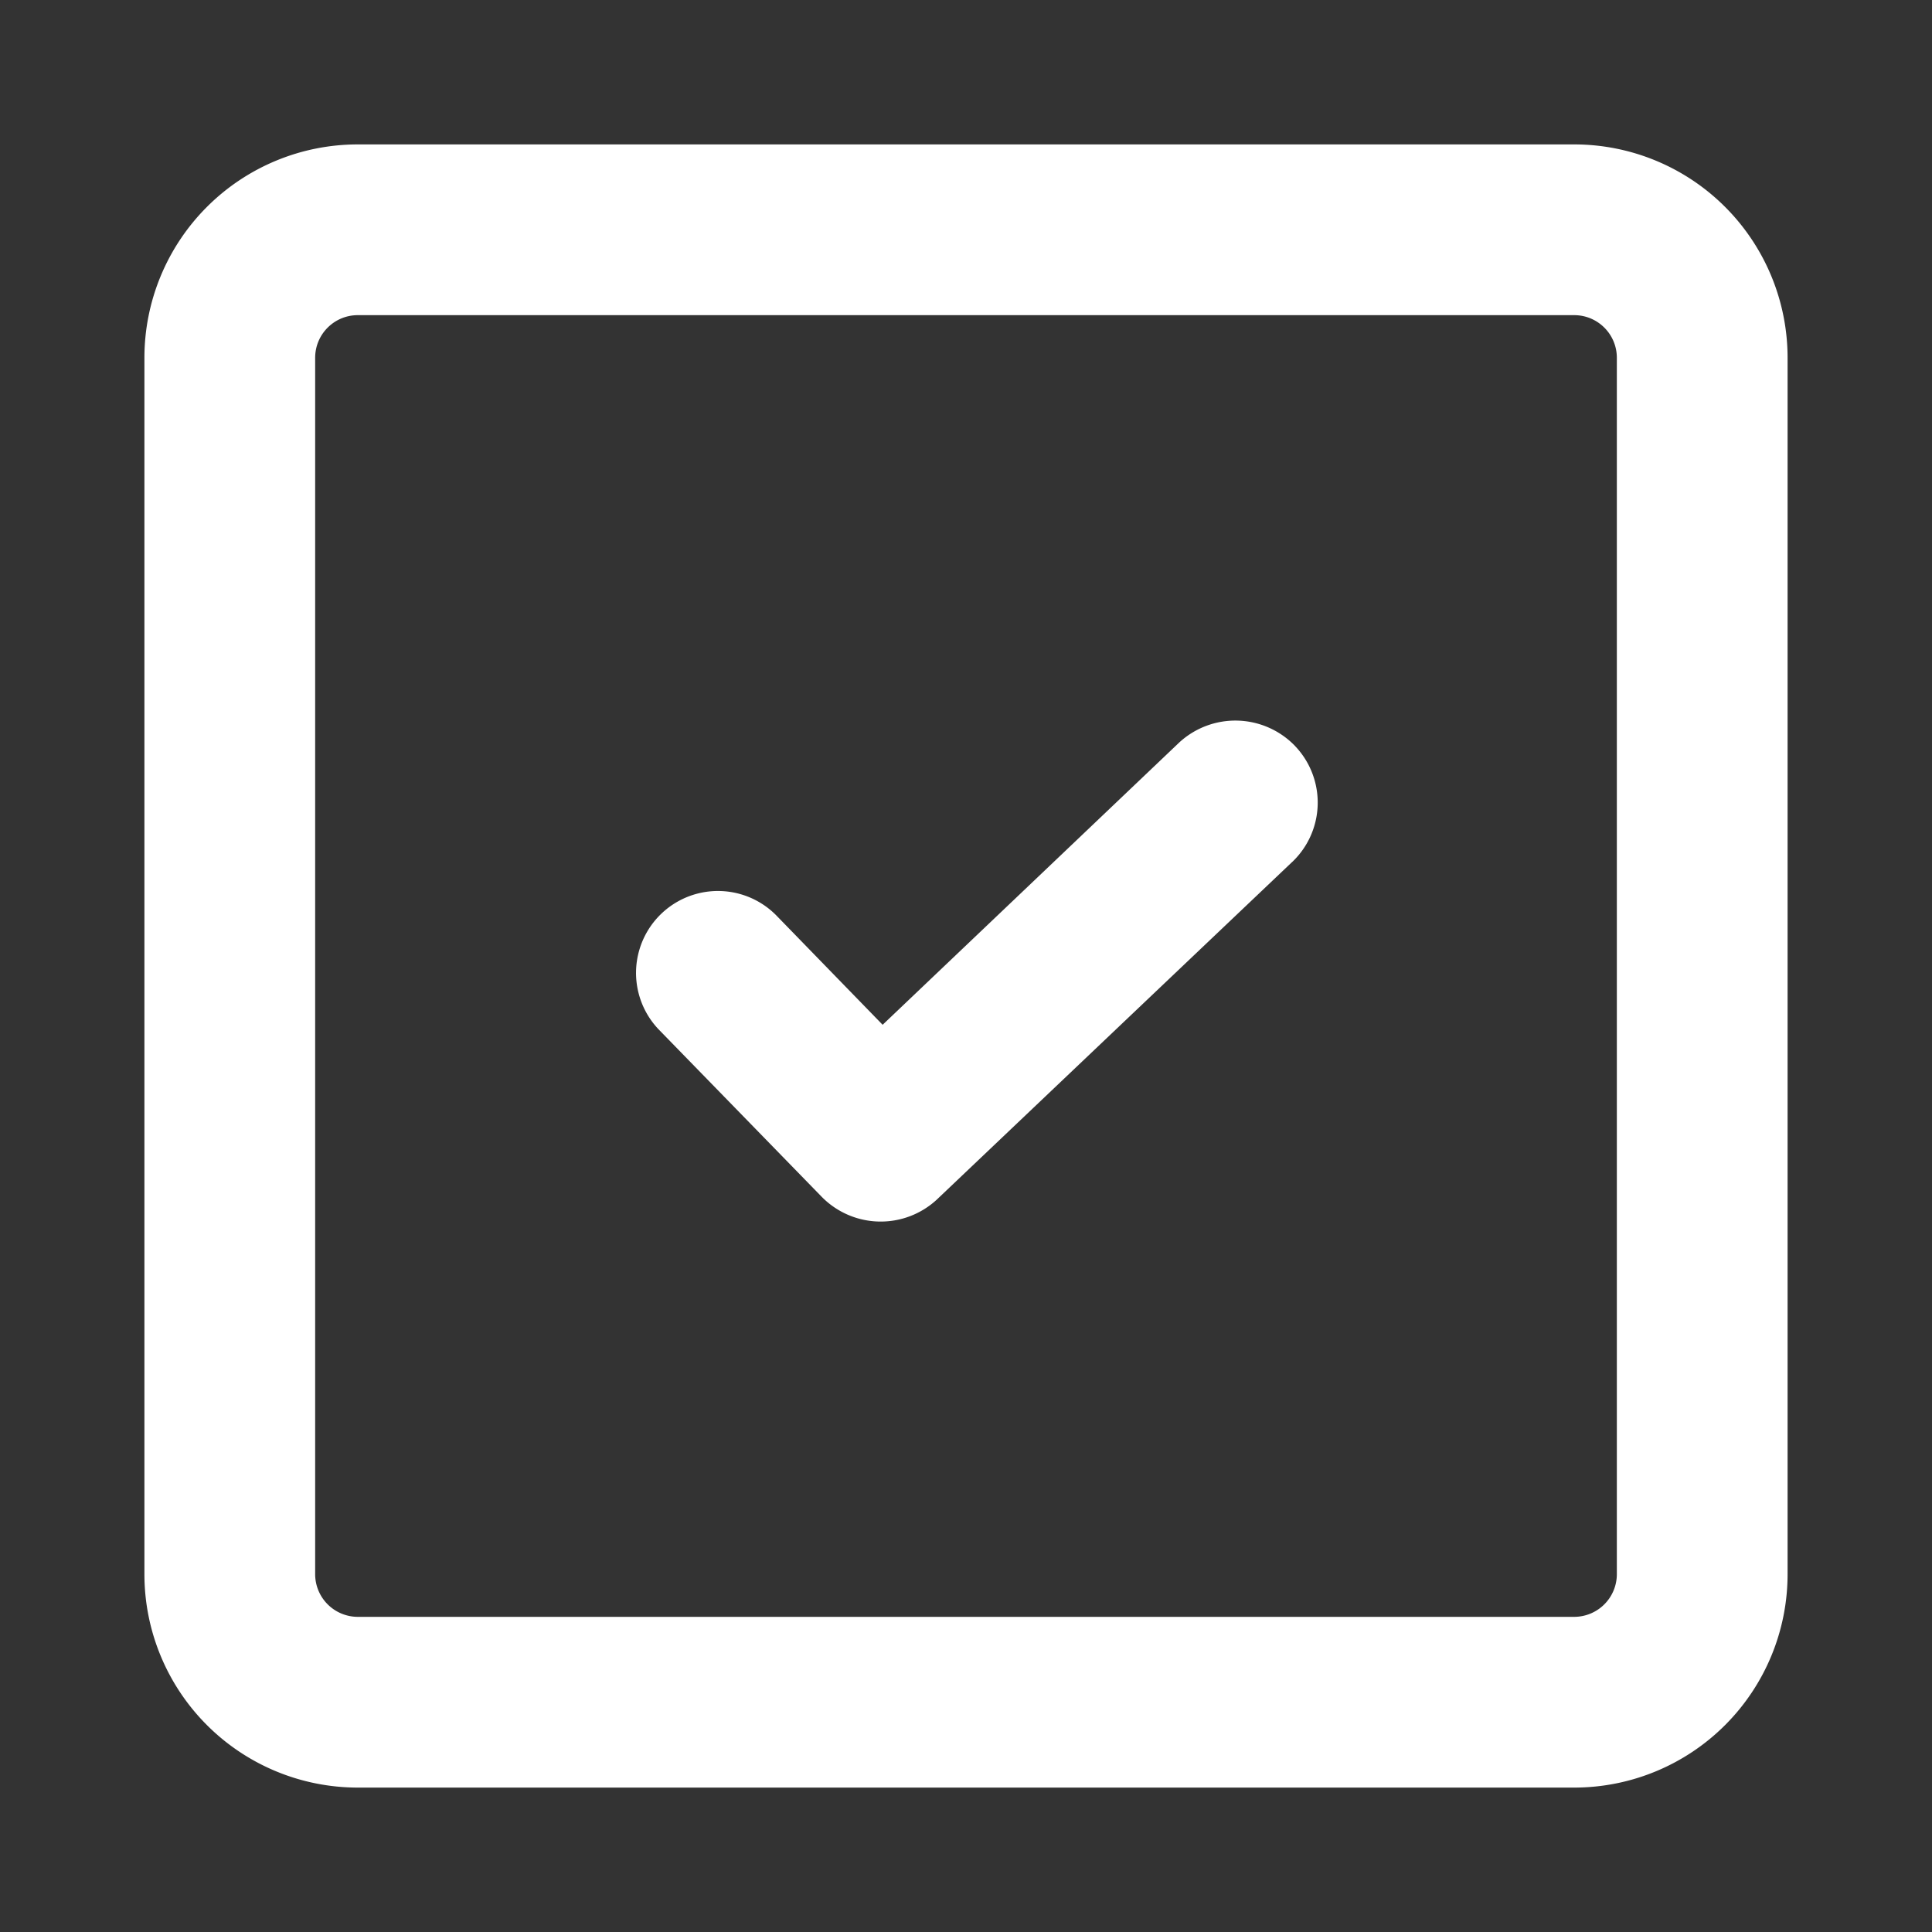 <svg xmlns="http://www.w3.org/2000/svg" width="40" height="40" fill="none"><rect width="100%" height="100%" fill="#333333" stroke="none"/><path fill="#fff" fill-rule="evenodd" d="M7.408 6.525h25.184c.488 0 .883.395.883.883v25.184a.884.884 0 0 1-.883.883H7.408a.884.884 0 0 1-.883-.883V7.408c0-.488.395-.883.883-.883m-4.418.883A4.418 4.418 0 0 1 7.408 2.99h25.184a4.418 4.418 0 0 1 4.418 4.418v25.184a4.418 4.418 0 0 1-4.418 4.418H7.408a4.418 4.418 0 0 1-4.418-4.418zm21.415 7.974.004-.004a1.715 1.715 0 0 1 2.404.067l.002.003.002.002a1.696 1.696 0 0 1-.066 2.399h-.001L19.4 24.832l-.004.004a1.711 1.711 0 0 1-2.376-.05l-.003-.003-3.386-3.476a1.696 1.696 0 0 1 2.432-2.364l2.211 2.274z" clip-rule="evenodd"/></svg>